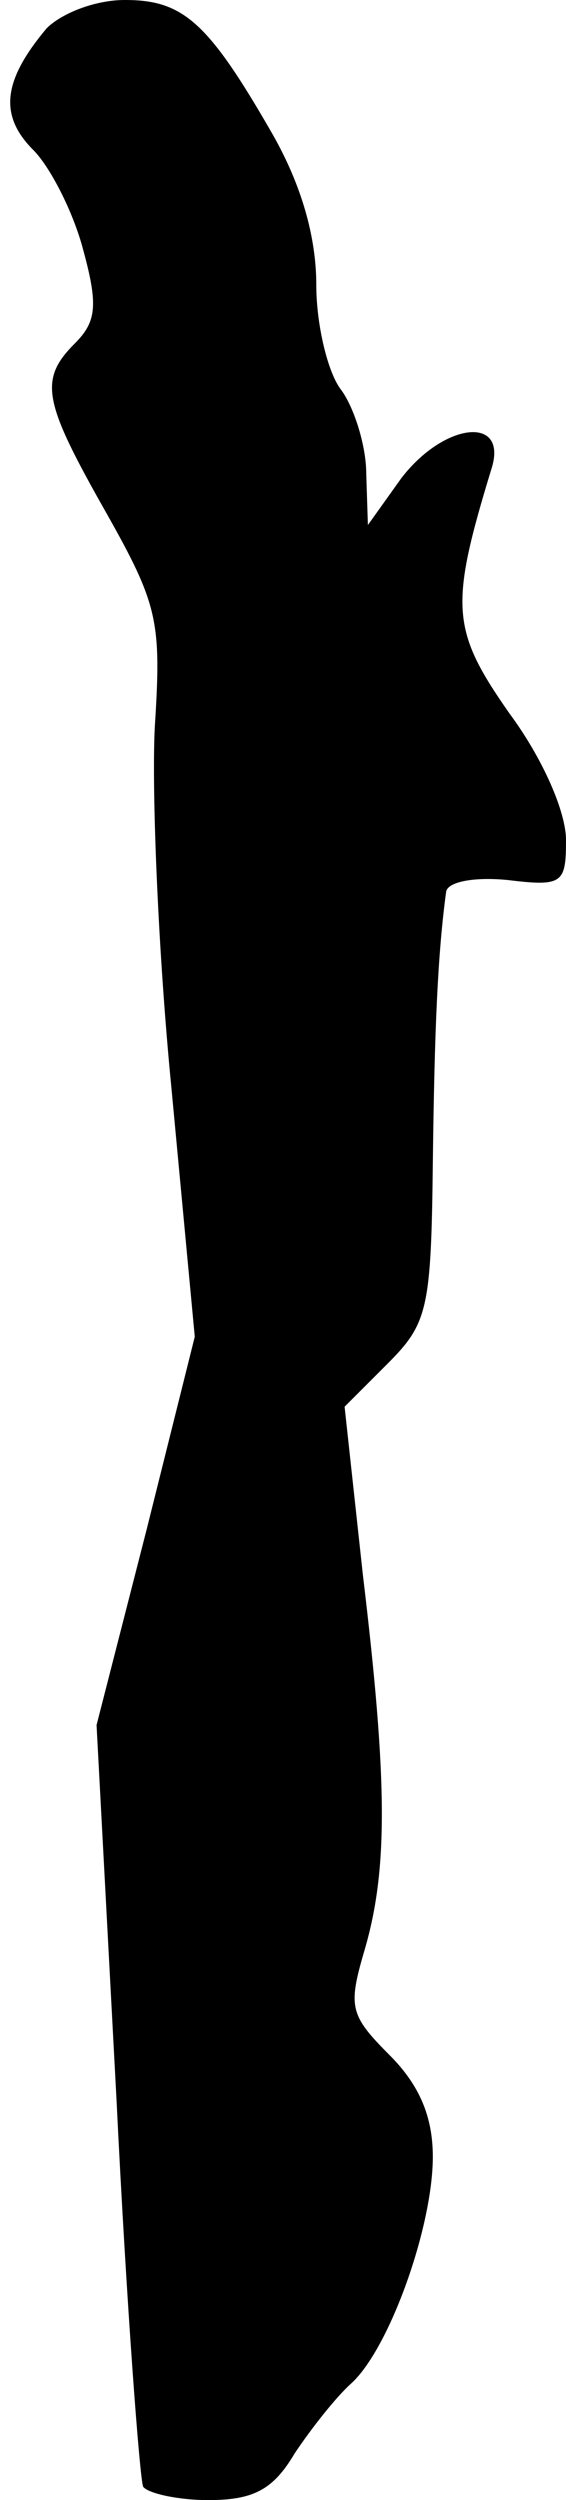 <?xml version="1.0" standalone="no"?>
<!DOCTYPE svg PUBLIC "-//W3C//DTD SVG 20010904//EN"
 "http://www.w3.org/TR/2001/REC-SVG-20010904/DTD/svg10.dtd">
<svg version="1.0" xmlns="http://www.w3.org/2000/svg"
 width="34pt" height="150pt" viewBox="0 0 34 150"
 preserveAspectRatio="xMidYMid meet">
<g transform="translate(0,150) scale(0.1,-0.1)"
fill="#000000" stroke="none">
<path fill="#000000" stroke="none" d="M28 1483 c-26 -31 -29 -52 -8 -73 10
-10 24 -37 30 -60 9 -33 8 -43 -5 -56 -22 -22 -19 -35 19 -102 31 -55 33 -65
29 -128 -2 -38 2 -136 10 -217 l14 -149 -29 -116 -30 -117 12 -225 c6 -123 14
-228 16 -232 3 -4 21 -8 39 -8 27 0 39 6 52 28 10 15 25 34 34 42 23 21 49 94
49 136 0 24 -8 43 -26 61 -24 24 -25 29 -15 63 14 48 14 100 -1 225 l-11 101
26 26 c24 24 26 33 27 120 1 82 3 126 8 163 1 6 17 9 37 7 33 -4 35 -2 35 24
0 17 -14 49 -34 76 -35 50 -36 64 -11 146 11 33 -28 29 -54 -5 l-20 -28 -1 31
c0 16 -7 39 -15 50 -8 10 -15 39 -15 63 0 29 -9 60 -26 90 -39 68 -54 81 -89
81 -18 0 -38 -8 -47 -17z"/>
</g>
</svg>

